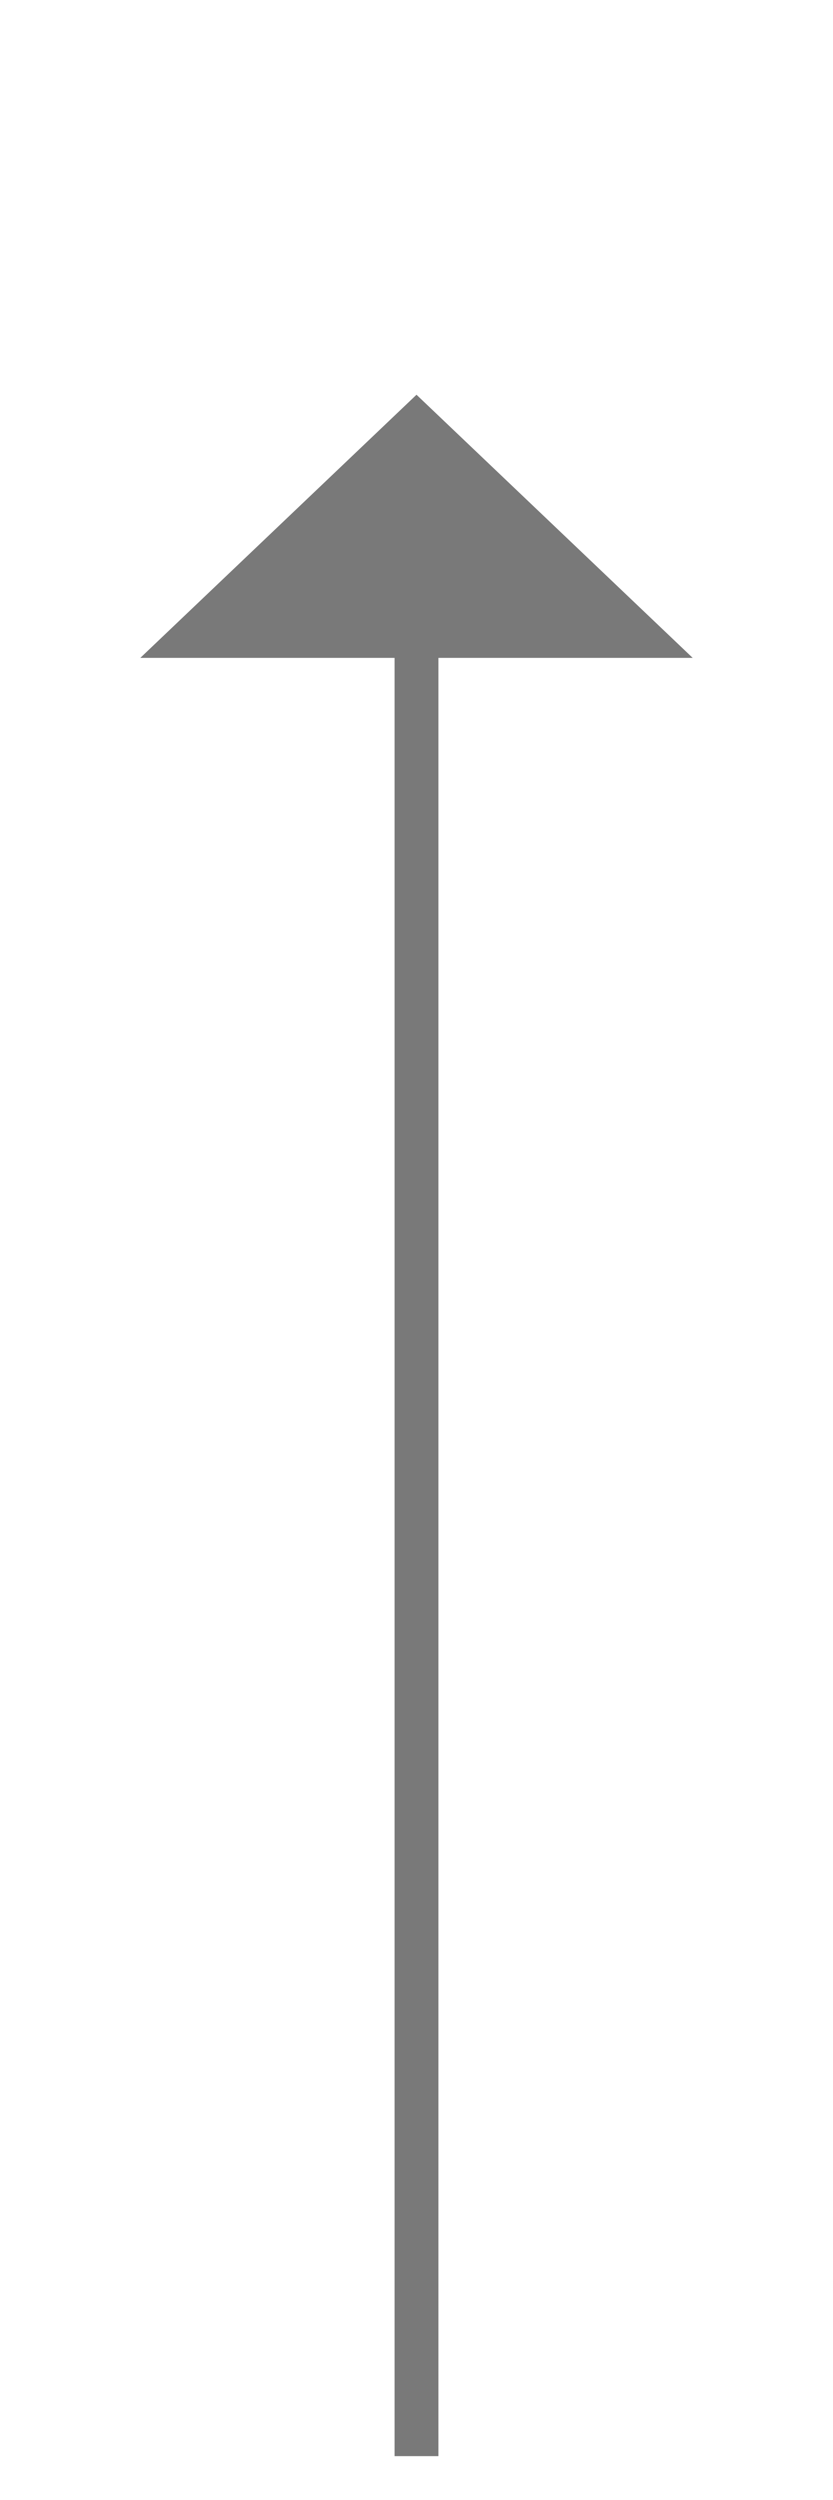 ﻿<?xml version="1.0" encoding="utf-8"?>
<svg version="1.1" xmlns:xlink="http://www.w3.org/1999/xlink" width="19px" height="57px" xmlns="http://www.w3.org/2000/svg">
  <g transform="matrix(1 0 0 1 -552 -491 )">
    <path d="M 567.8 506  L 561.5 500  L 555.2 506  L 567.8 506  Z " fill-rule="nonzero" fill="#797979" stroke="none" />
    <path d="M 561.5 505  L 561.5 547  " stroke-width="1" stroke="#797979" fill="none" />
  </g>
</svg>